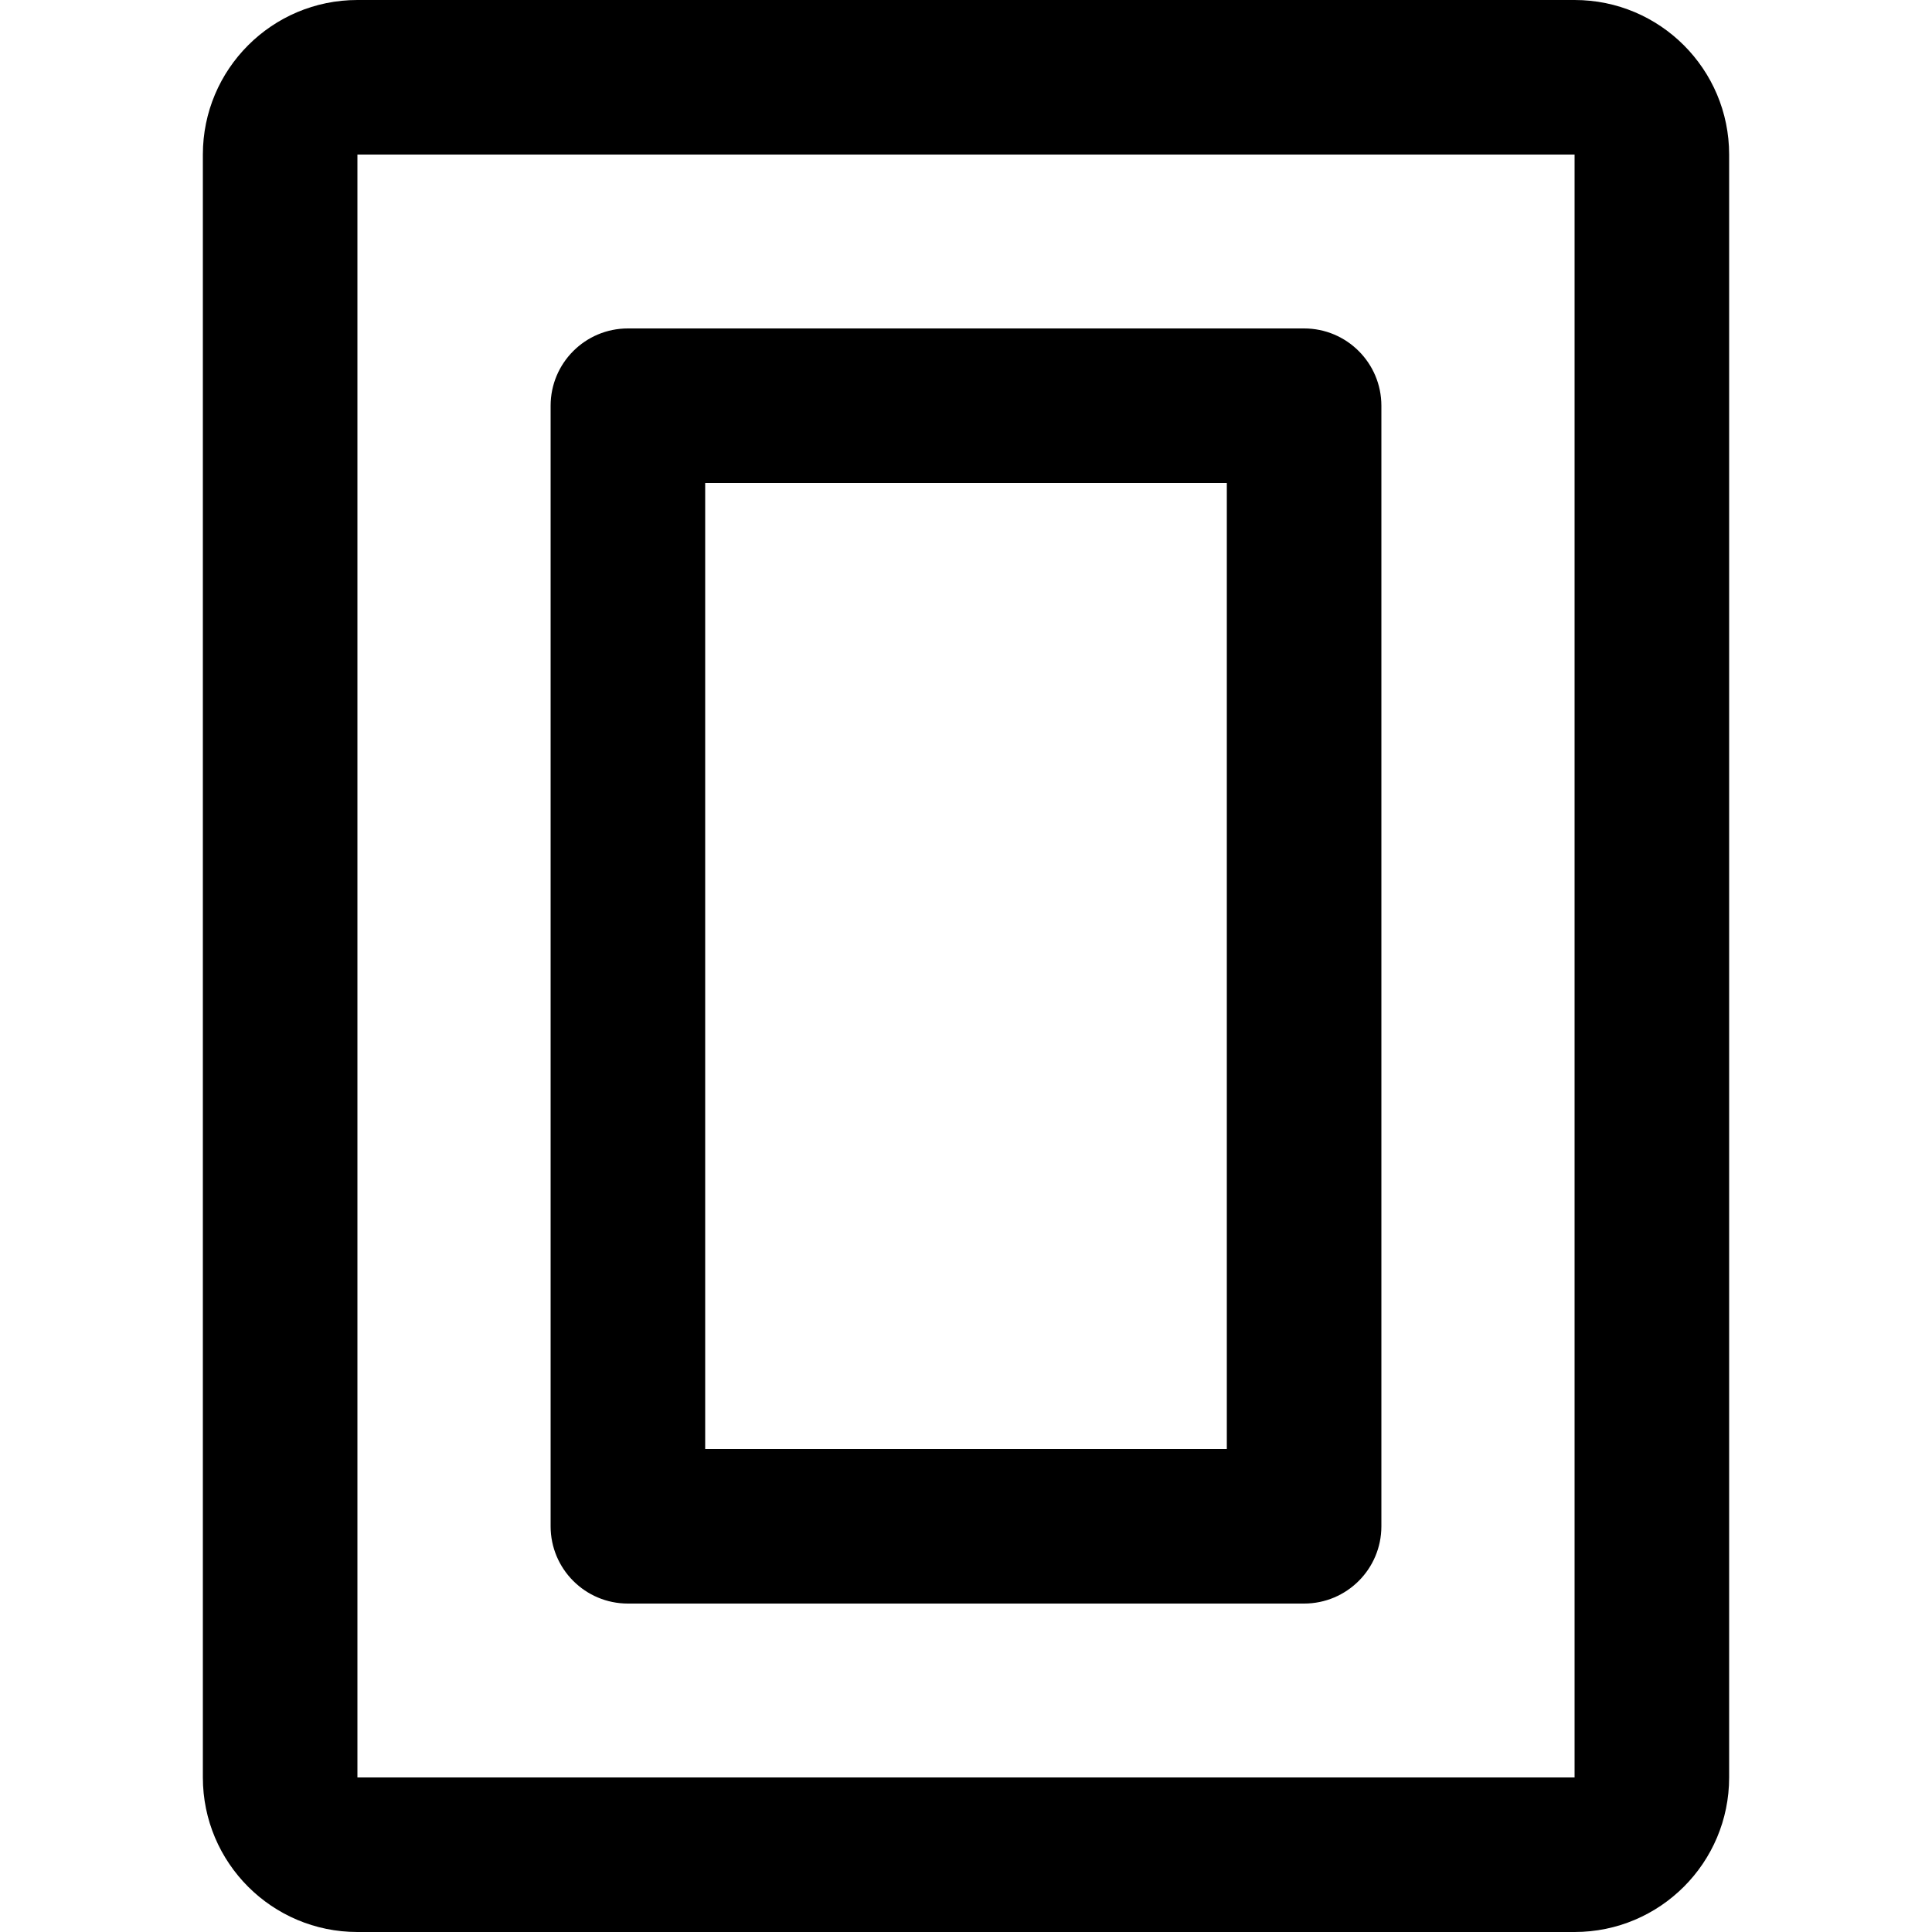 <?xml version="1.0" encoding="utf-8"?>
<!-- Generator: Adobe Illustrator 16.0.0, SVG Export Plug-In . SVG Version: 6.00 Build 0)  -->
<!DOCTYPE svg PUBLIC "-//W3C//DTD SVG 1.1//EN" "http://www.w3.org/Graphics/SVG/1.1/DTD/svg11.dtd">
<svg version="1.1" xmlns="http://www.w3.org/2000/svg" xmlns:xlink="http://www.w3.org/1999/xlink" x="0px" y="0px" width="100px"
	 height="100px" viewBox="0 0 100 100" enable-background="new 0 0 100 100" xml:space="preserve">
<g id="Layer_3">
</g>
<g id="Your_Icon">
</g>
<g id="Layer_4">
	<g>
		<path d="M81.5,8v84h-63V8H81.5 M81.5,0h-63c-4.418,0-8,3.582-8,8v84c0,4.418,3.582,8,8,8h63c4.418,0,8-3.582,8-8V8
			C89.5,3.582,85.918,0,81.5,0L81.5,0z"/>
	</g>
	<g>
		<path d="M71.5,21c0-2.209-1.791-4-4-4h-35c-2.209,0-4,1.791-4,4v58c0,2.209,1.791,4,4,4h35c2.209,0,4-1.791,4-4V21z M63.5,75h-27
			V25h27V75z"/>
	</g>
</g>
</svg>
